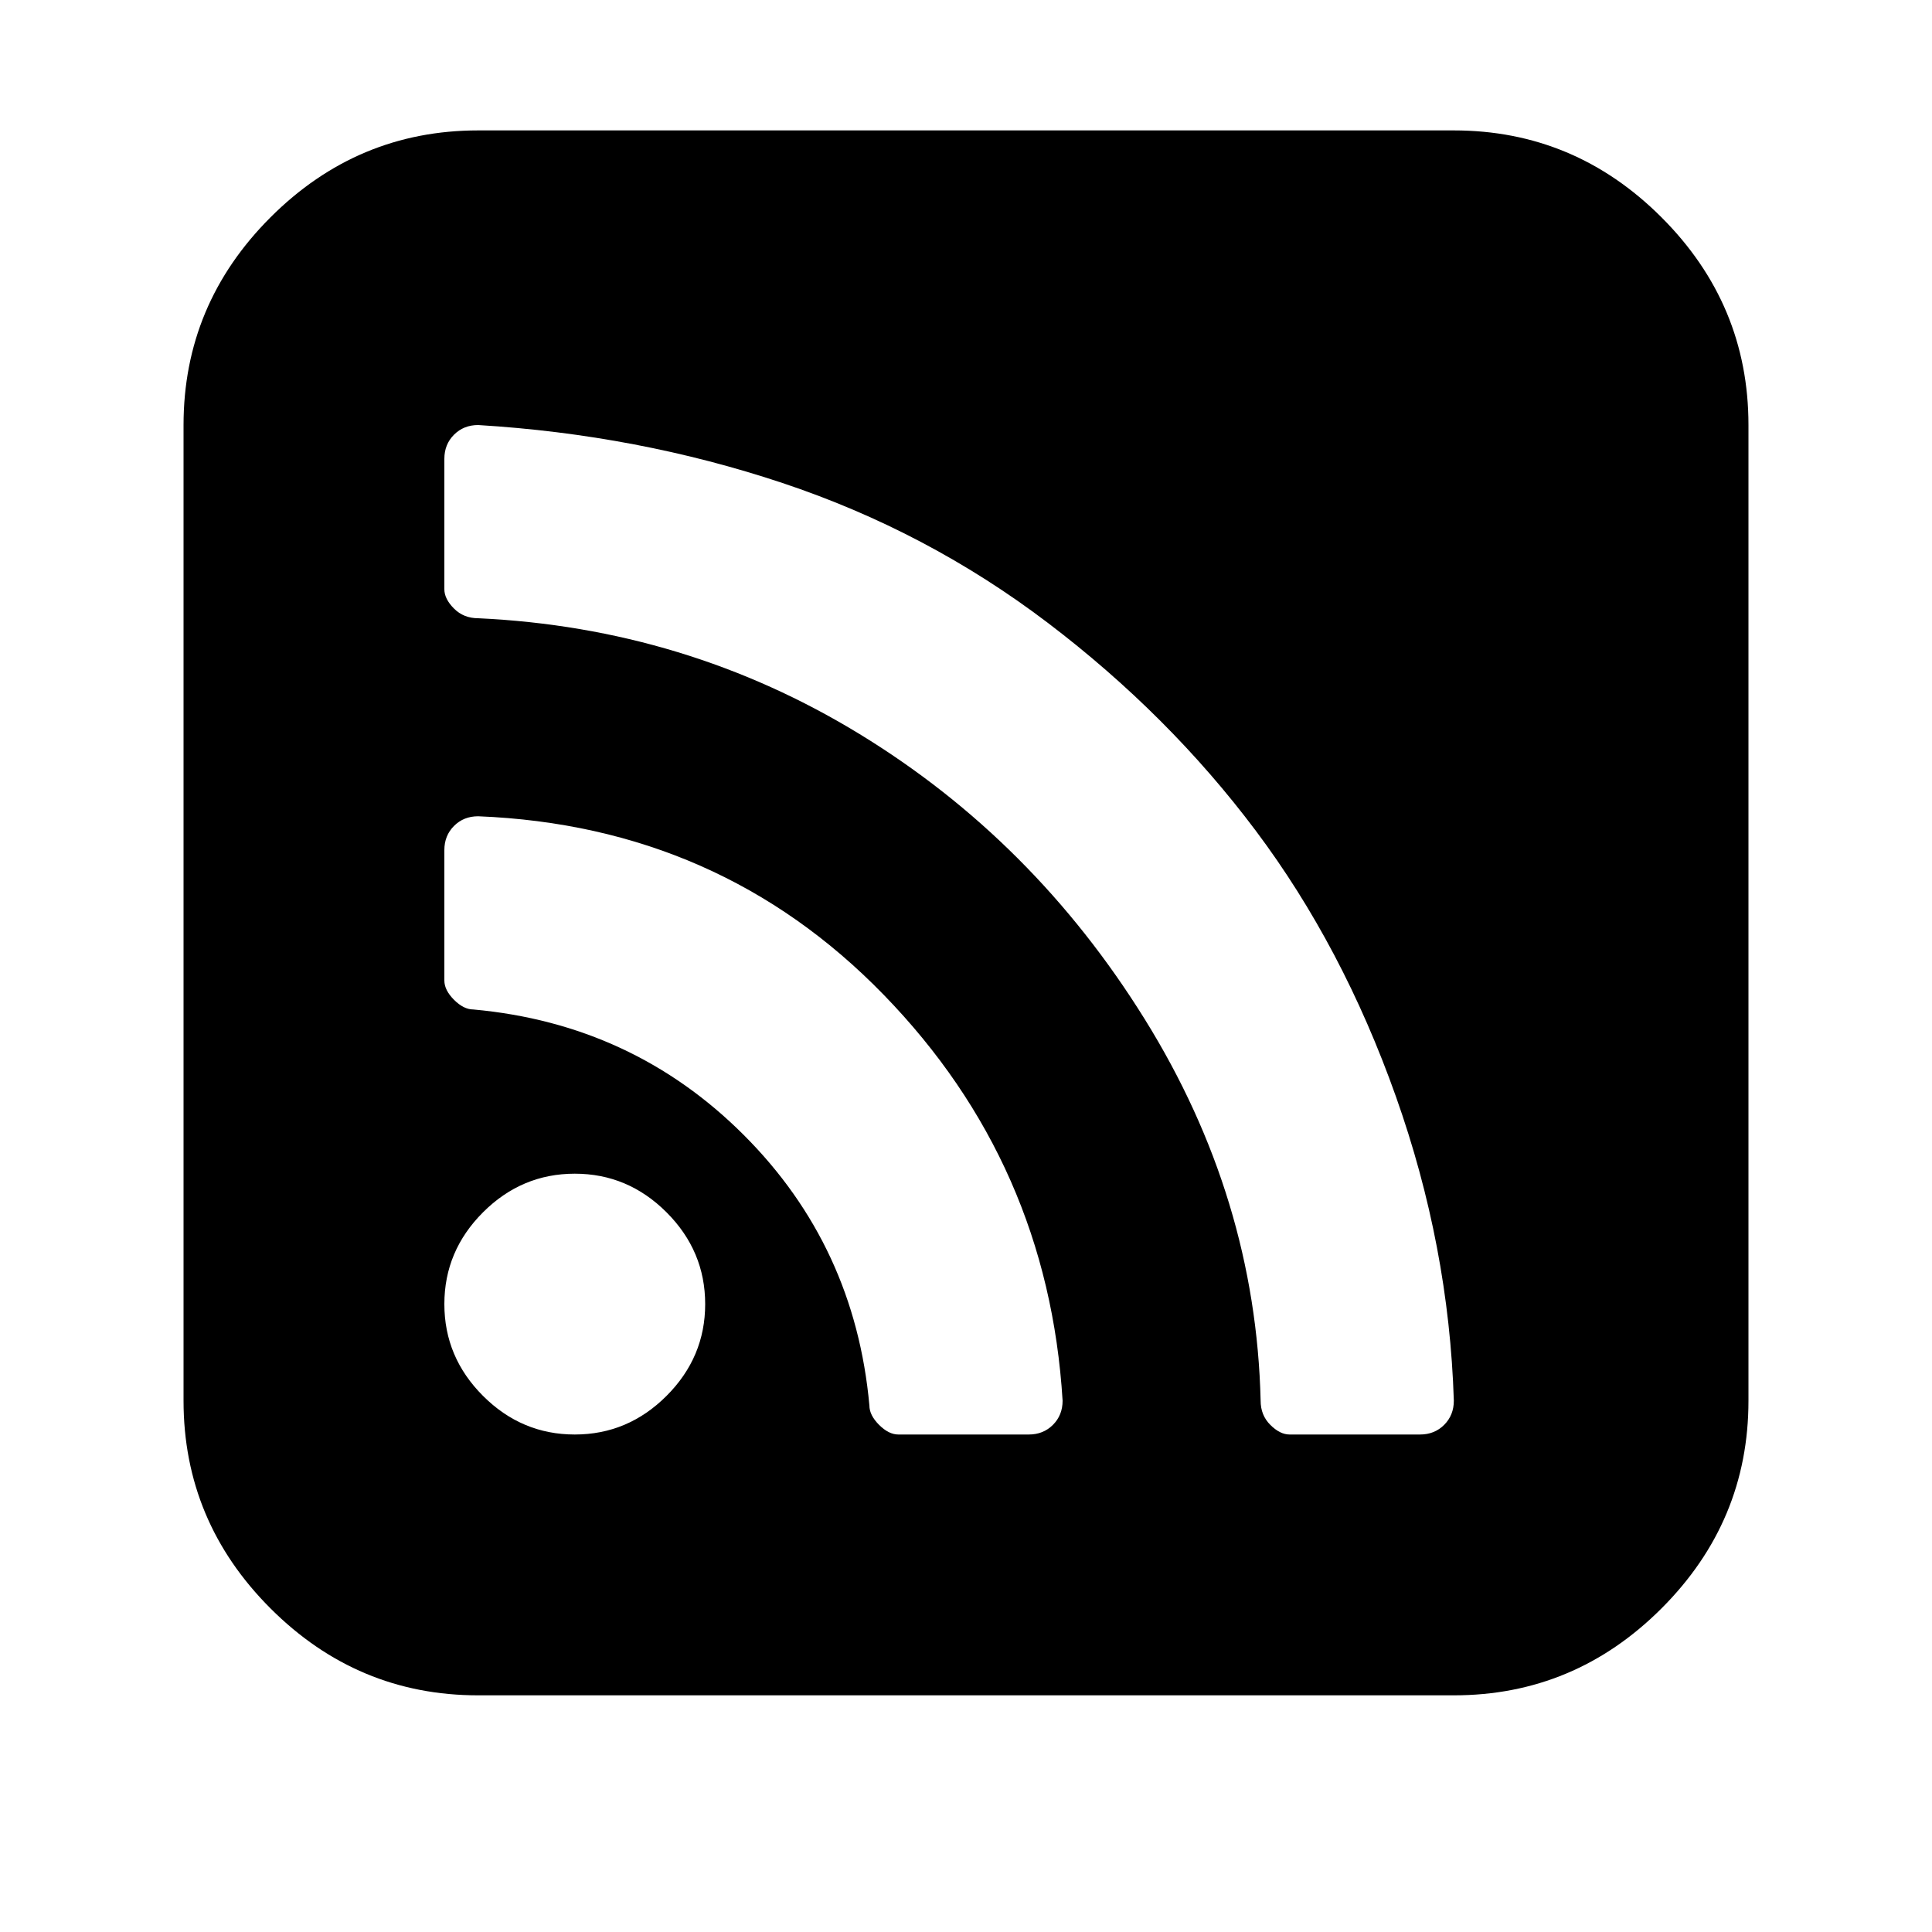 <?xml version="1.0"?><svg viewBox="0 0 40 40" xmlns="http://www.w3.org/2000/svg" height="40" width="40"><path d="m14.6 27q0-1.1-0.8-1.9t-1.9-0.8-1.9 0.8-0.8 1.9 0.8 1.9 1.9 0.8 1.9-0.8 0.8-1.9z m7.4 2q-0.3-4.9-3.7-8.4t-8.4-3.7q-0.3 0-0.5 0.2t-0.2 0.5v2.7q0 0.2 0.2 0.4t0.4 0.2q3.3 0.3 5.6 2.6t2.6 5.6q0 0.2 0.2 0.4t0.4 0.2h2.7q0.3 0 0.5-0.2t0.2-0.5z m8.1 0q-0.1-3.2-1.2-6.3t-2.9-5.5-4.3-4.3-5.5-2.9-6.3-1.2q-0.3 0-0.5 0.2-0.2 0.2-0.2 0.5v2.7q0 0.2 0.2 0.4t0.5 0.2q4.3 0.2 7.9 2.4t5.9 5.9 2.4 7.9q0 0.3 0.2 0.5t0.4 0.2h2.7q0.3 0 0.5-0.2 0.2-0.2 0.2-0.5z m6.1-20.2v20.2q0 2.5-1.8 4.3t-4.3 1.8h-20.2q-2.5 0-4.3-1.8t-1.8-4.3v-20.2q0-2.5 1.8-4.3t4.3-1.8h20.2q2.5 0 4.3 1.8t1.8 4.3z"></path></svg>